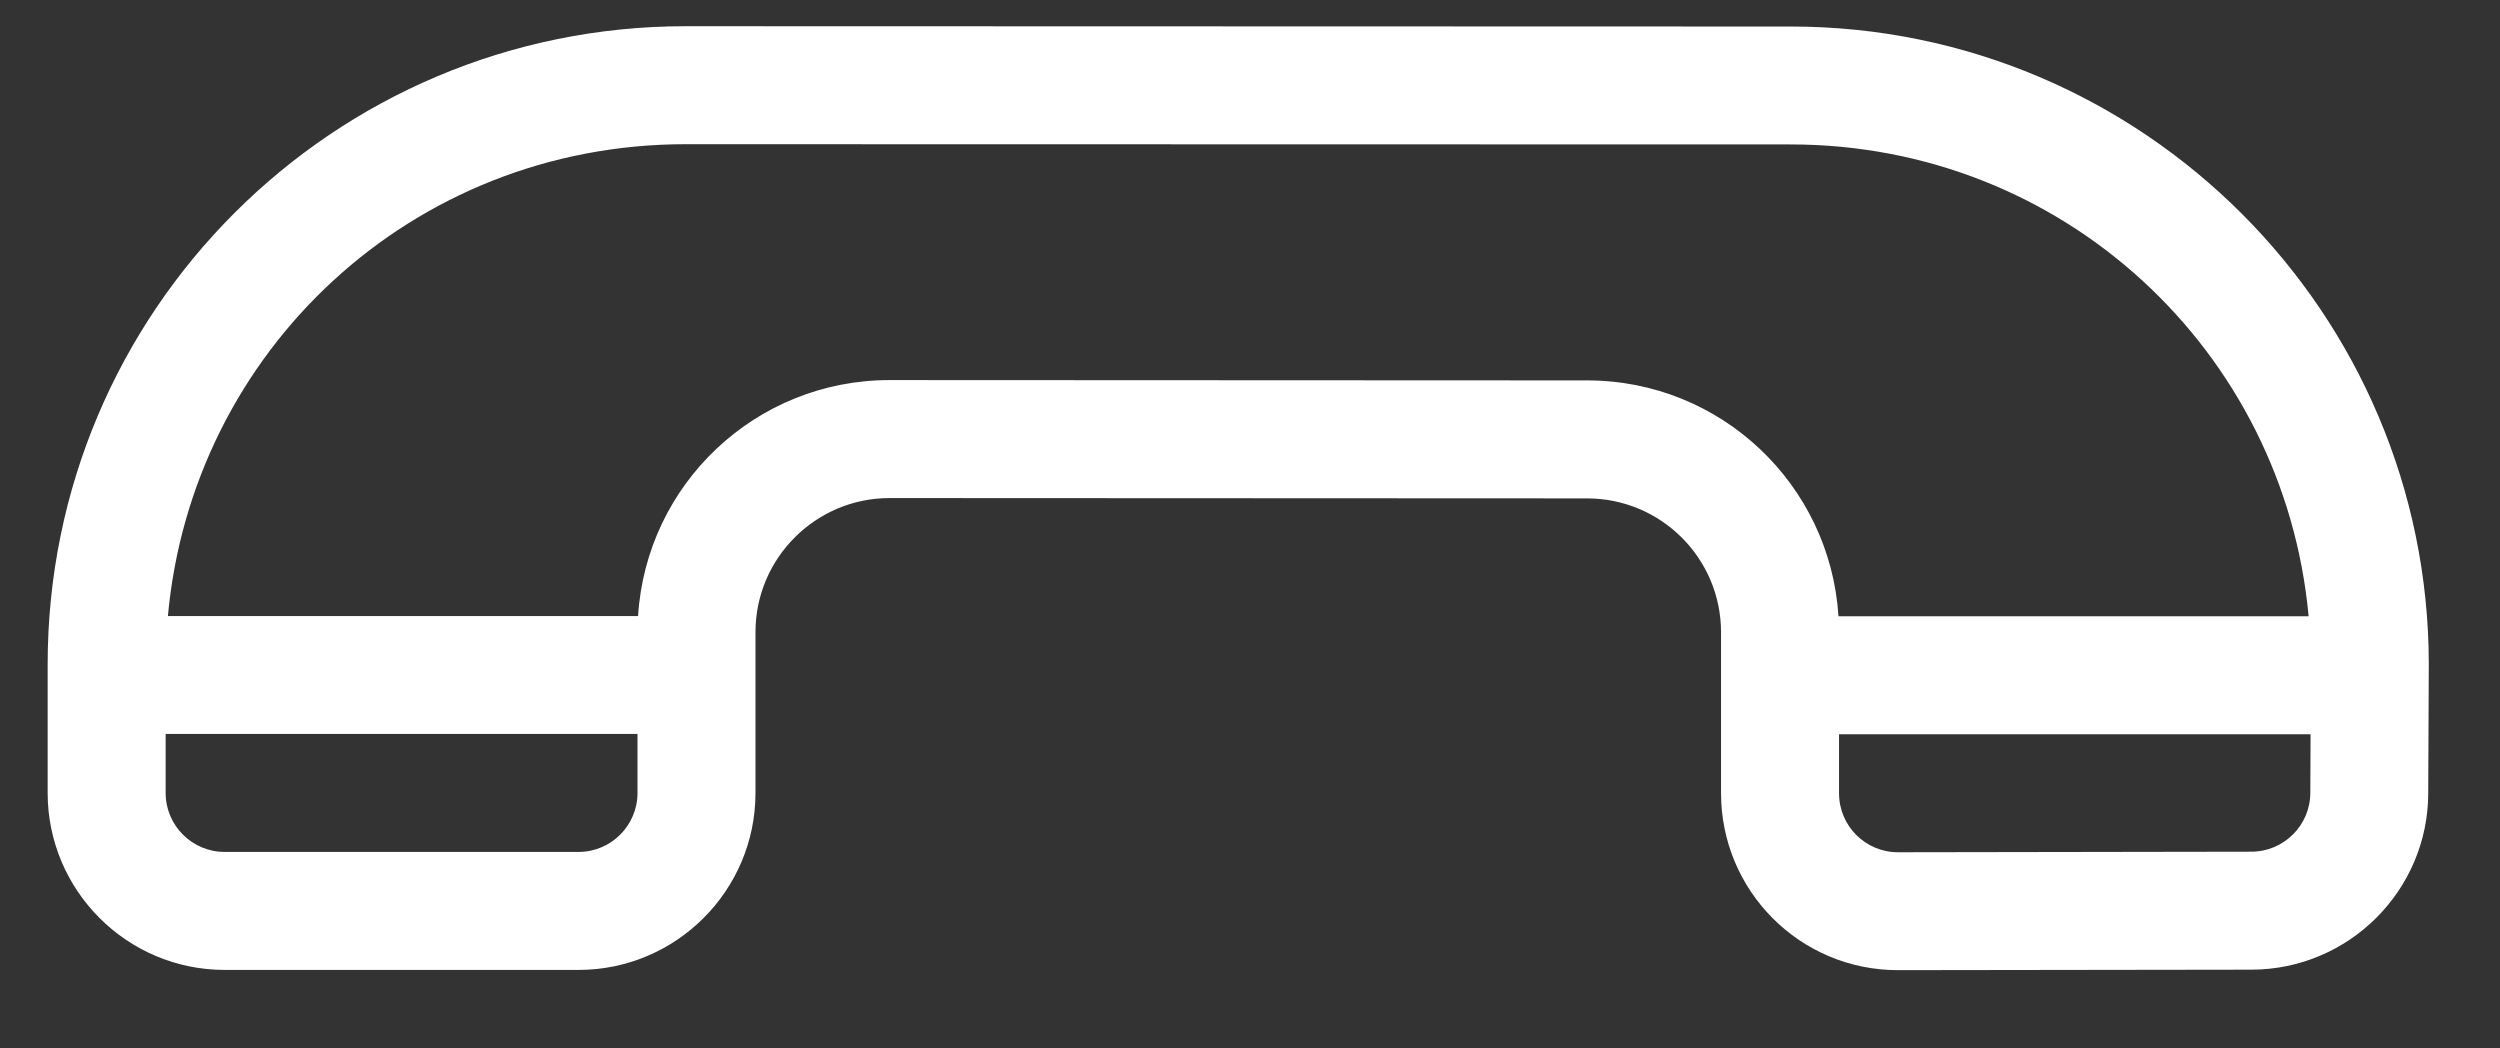<svg width="31" height="13" viewBox="0 0 31 13" fill="none" xmlns="http://www.w3.org/2000/svg">
<rect x="0" y="0" width="31" height="13" fill="#333333" stroke="none"/>
<path d="M2.786 12.027L7.174 12.027C8.383 12.027 9.368 11.042 9.368 9.833L9.368 7.838C9.368 6.922 10.114 6.176 11.03 6.176L19.679 6.18C20.597 6.18 21.341 6.923 21.341 7.842C21.341 8.163 21.341 9.086 21.341 9.836C21.341 11.041 22.314 12.03 23.536 12.03L27.916 12.024C29.126 12.023 30.11 11.039 30.11 9.833C30.114 8.934 30.116 8.644 30.117 8.241C30.117 3.878 26.568 0.329 22.206 0.329L8.503 0.325C4.13 0.325 0.591 3.864 0.591 8.237L0.591 9.833C0.591 11.043 1.576 12.027 2.786 12.027ZM28.648 9.829C28.648 10.233 28.32 10.561 27.915 10.561L23.535 10.568C23.131 10.568 22.804 10.241 22.804 9.836L22.804 9.105L28.651 9.105L28.648 9.829ZM8.503 1.788L22.205 1.791C25.581 1.791 28.323 4.349 28.627 7.642L22.797 7.642C22.694 6.008 21.339 4.717 19.679 4.717L11.03 4.713C11.03 4.713 11.03 4.713 11.03 4.713C9.371 4.713 8.014 6.002 7.912 7.639H2.082C2.382 4.353 5.105 1.788 8.503 1.788ZM2.054 9.833V9.101L7.905 9.101L7.905 9.833C7.905 10.236 7.577 10.564 7.174 10.564H2.786C2.382 10.564 2.054 10.236 2.054 9.833Z" fill="white"/>
</svg>

